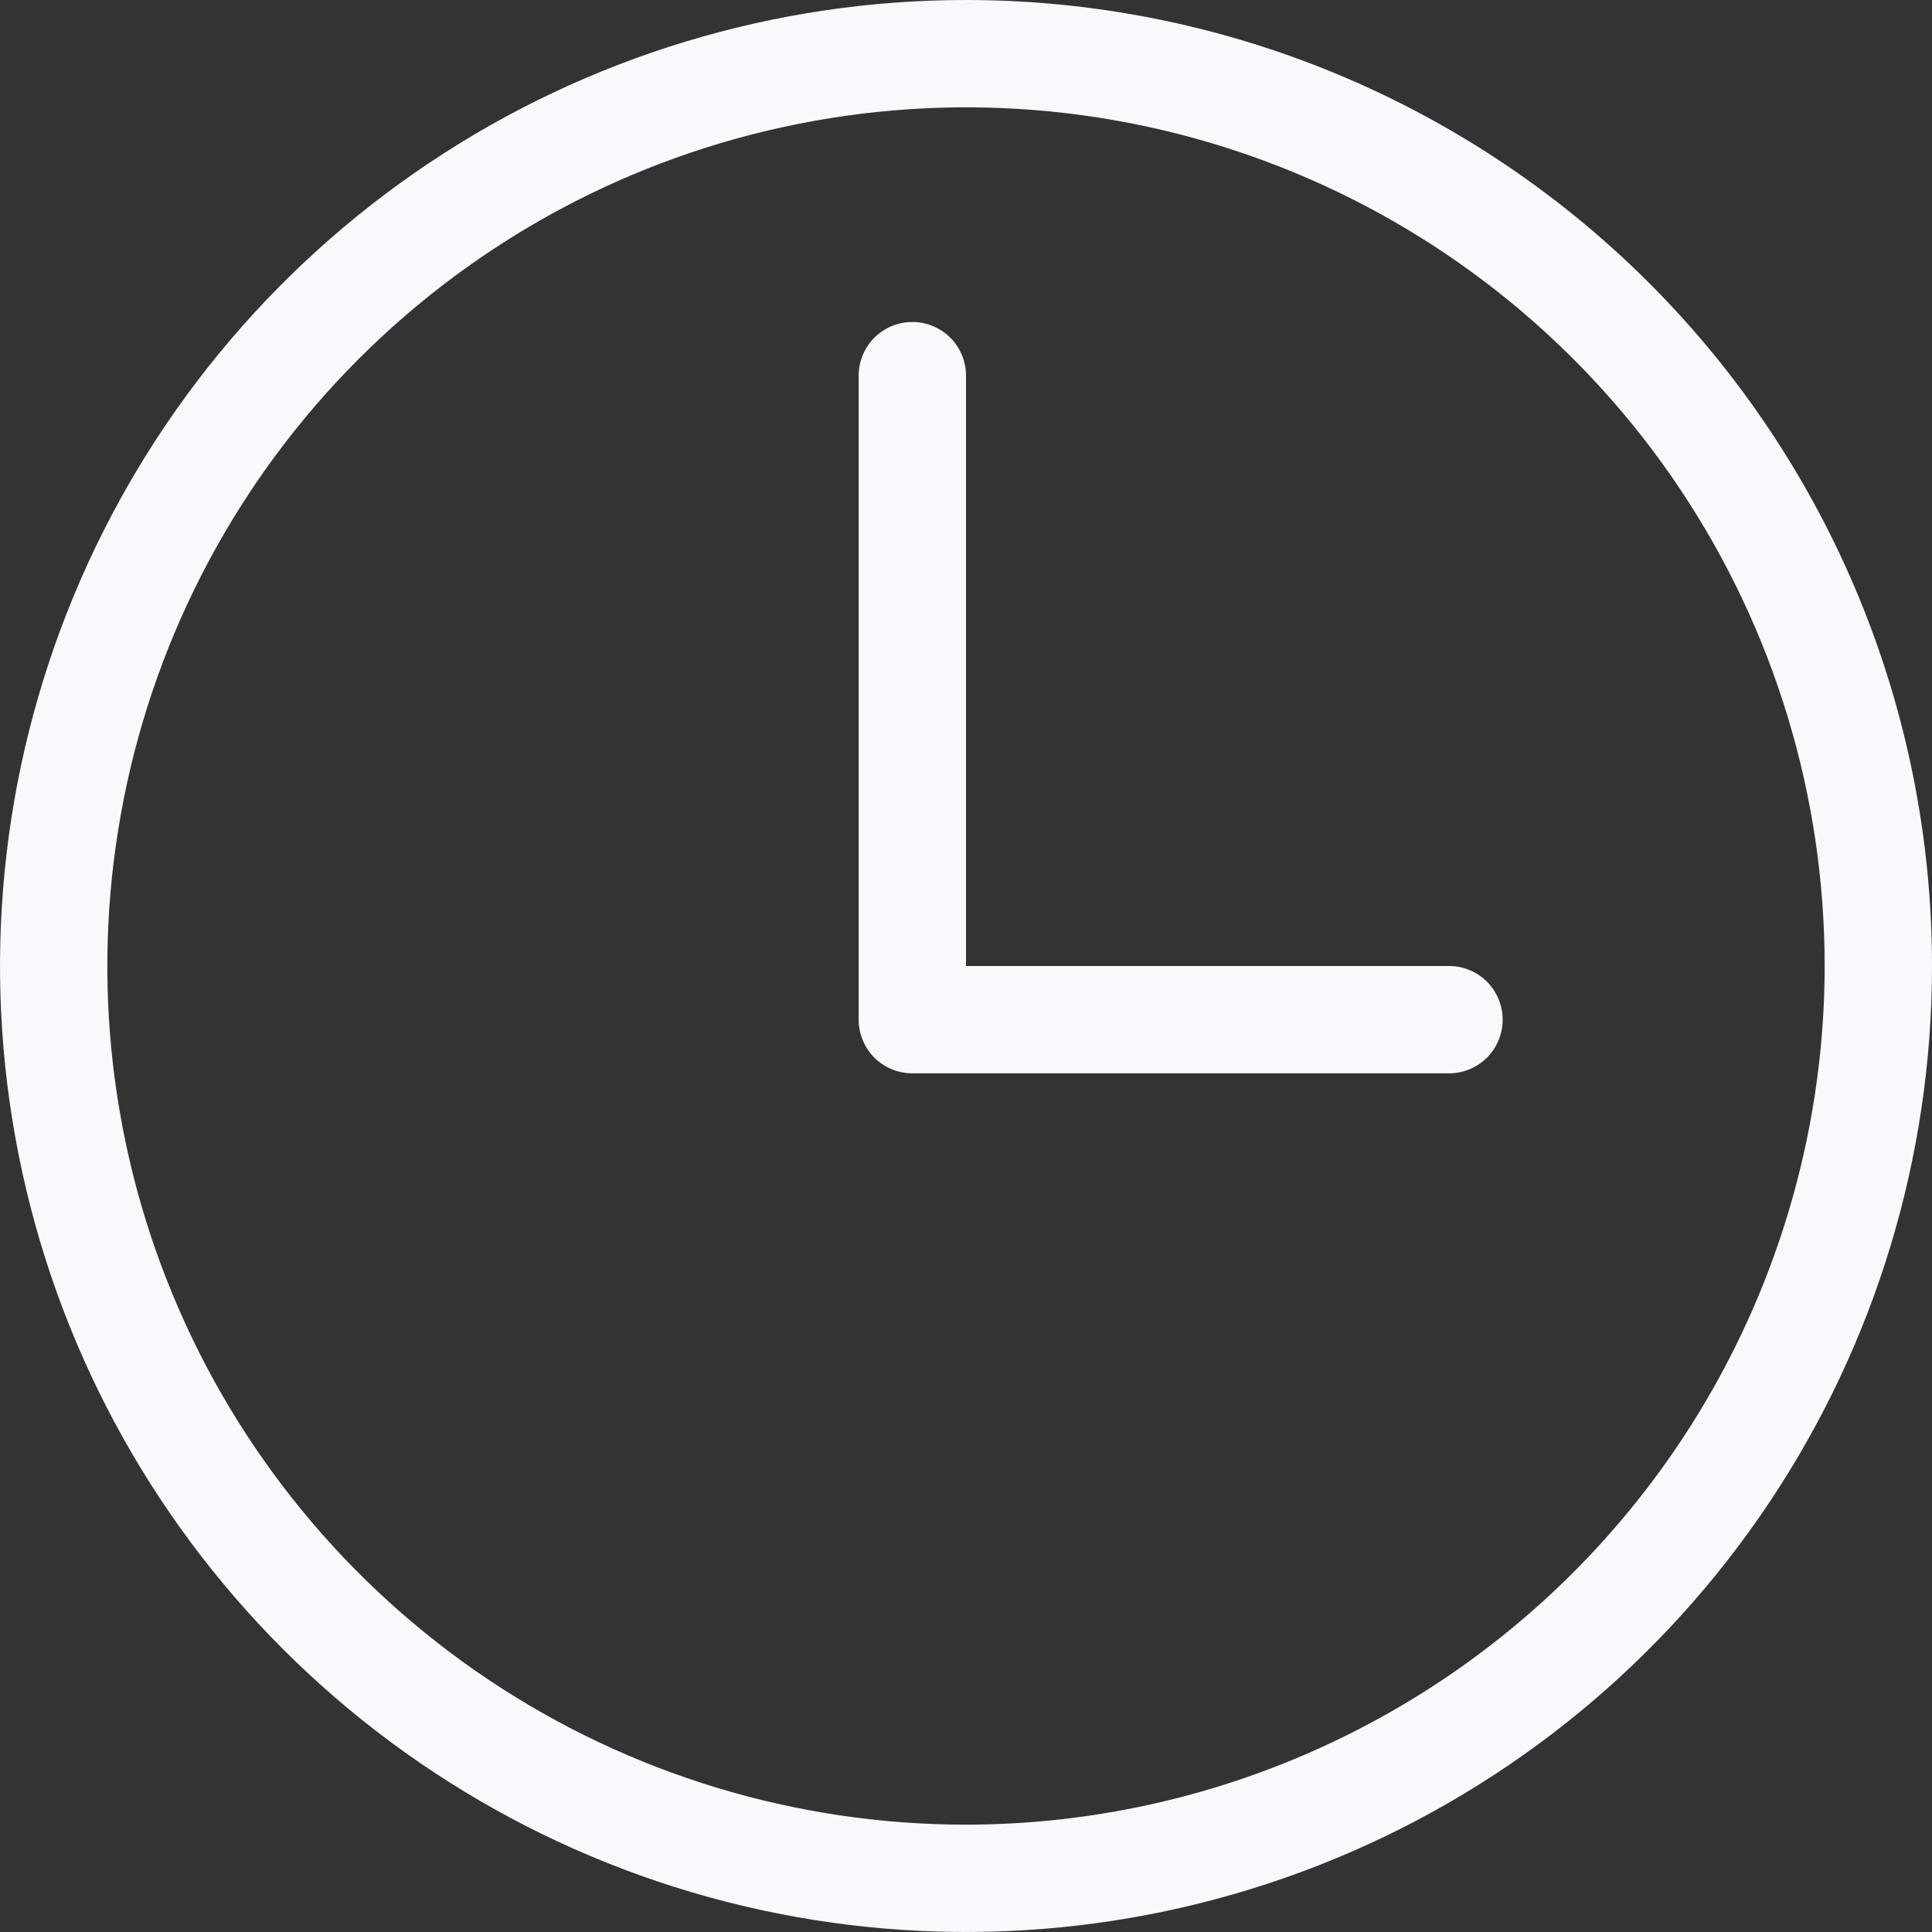 <svg width="18" height="18" viewBox="0 0 18 18" fill="none" xmlns="http://www.w3.org/2000/svg">
<rect x="0" y="0" width="18" height="18" fill="#333333" stroke="none"/>
<path d="M9 0C7.22 0 5.48 0.528 4 1.517C2.52 2.506 1.366 3.911 0.685 5.556C0.004 7.2 -0.174 9.01 0.173 10.756C0.52 12.502 1.377 14.105 2.636 15.364C3.895 16.623 5.498 17.48 7.244 17.827C8.99 18.174 10.8 17.996 12.444 17.315C14.089 16.634 15.494 15.48 16.483 14C17.472 12.52 18 10.78 18 9C18 6.613 17.052 4.324 15.364 2.636C13.676 0.948 11.387 0 9 0V0ZM9 17C7.418 17 5.871 16.531 4.555 15.652C3.24 14.773 2.214 13.523 1.609 12.062C1.003 10.6 0.845 8.991 1.154 7.439C1.462 5.887 2.224 4.462 3.343 3.343C4.462 2.224 5.887 1.462 7.439 1.154C8.991 0.845 10.6 1.003 12.062 1.609C13.523 2.214 14.773 3.24 15.652 4.555C16.531 5.871 17 7.418 17 9C16.998 11.121 16.154 13.154 14.654 14.654C13.154 16.154 11.121 16.998 9 17V17ZM14 9.5C14 9.566 13.987 9.631 13.962 9.691C13.937 9.752 13.9 9.807 13.854 9.854C13.807 9.9 13.752 9.937 13.691 9.962C13.631 9.987 13.566 10 13.5 10H8.5C8.434 10 8.369 9.987 8.309 9.962C8.248 9.937 8.193 9.9 8.146 9.854C8.1 9.807 8.063 9.752 8.038 9.691C8.013 9.631 8 9.566 8 9.5V3.5C8 3.367 8.053 3.24 8.146 3.146C8.24 3.053 8.367 3 8.5 3C8.633 3 8.76 3.053 8.854 3.146C8.947 3.24 9 3.367 9 3.5V9H13.5C13.566 9 13.631 9.013 13.691 9.038C13.752 9.063 13.807 9.1 13.854 9.146C13.9 9.193 13.937 9.248 13.962 9.309C13.987 9.369 14 9.434 14 9.5V9.5Z" fill="#F9F9FD"/>
</svg>
